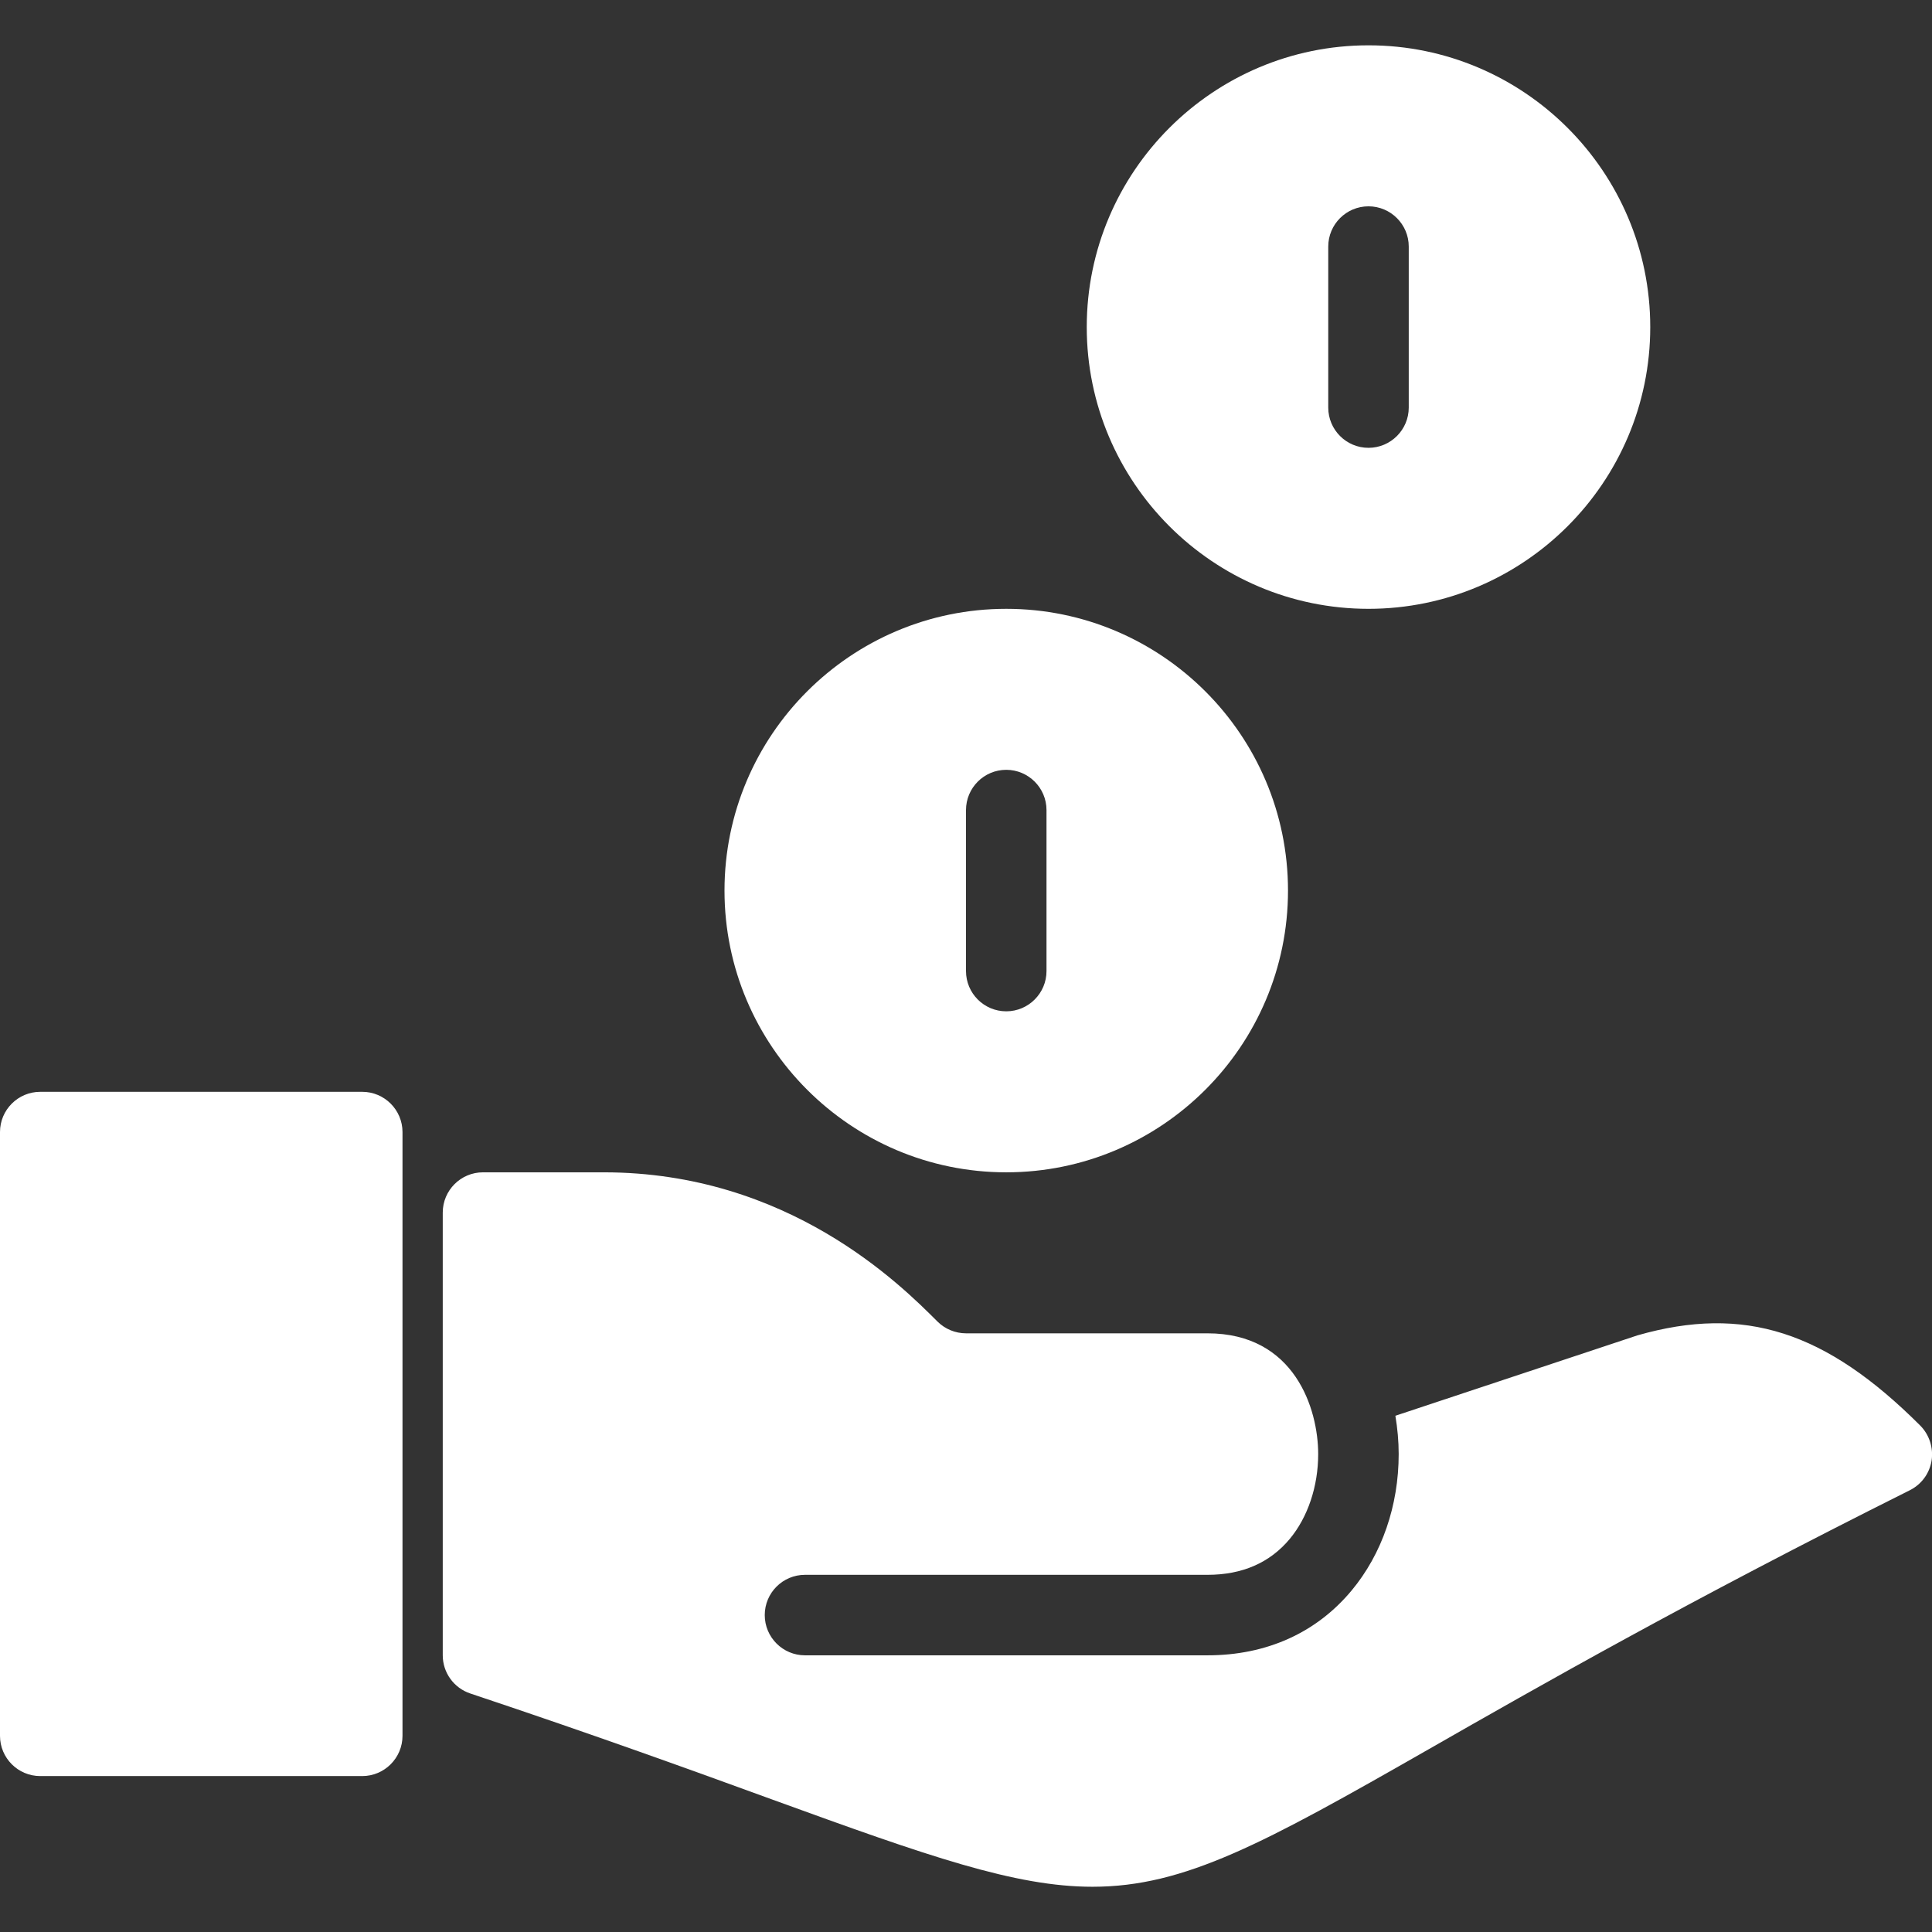 <?xml version="1.0" encoding="UTF-8" standalone="no"?>
<svg width="24px" height="24px" viewBox="0 0 24 24" version="1.1" xmlns="http://www.w3.org/2000/svg" xmlns:xlink="http://www.w3.org/1999/xlink">
    <rect x="0" y="0" width="24" height="24" fill="#333333" stroke="none"/>
    <!-- Generator: Sketch 39.1 (31720) - http://www.bohemiancoding.com/sketch -->
    <title>coin receive_hover-hvit</title>
    <desc>Created with Sketch.</desc>
    <defs></defs>
    <g id="Page-1" stroke="none" stroke-width="1" fill="none" fill-rule="evenodd">
        <g id="ikoner" transform="translate(-388, -214)" fill="#FFFFFF">
            <g id="coin-receive-copy" transform="translate(388, 214)">
                <g id="Filled_Version">
                    <g id="Group">
                        <path d="M4.5,13.563 L0.5,13.563 C0.224,13.563 0,13.787 0,14.063 L0,21.563 C0,21.839 0.224,22.063 0.5,22.063 L4.5,22.063 C4.775,22.063 5,21.839 5,21.563 L5,14.063 C5,13.787 4.775,13.563 4.5,13.563 L4.5,13.563 Z" id="Shape"></path>
                        <path d="M23.854,17.709 C22.68,16.536 21.667,16.209 20.342,16.588 L17.334,17.587 C17.36,17.744 17.375,17.903 17.375,18.063 C17.375,18.703 17.167,19.305 16.79,19.758 C16.352,20.284 15.732,20.563 15,20.563 L10,20.563 C9.724,20.563 9.5,20.339 9.5,20.063 C9.5,19.787 9.724,19.563 10,19.563 L15,19.563 C15.432,19.563 15.775,19.413 16.021,19.118 C16.246,18.848 16.375,18.464 16.375,18.063 C16.375,17.505 16.085,16.563 15,16.563 L12.202,16.563 L12,16.563 C11.867,16.563 11.74,16.51 11.646,16.417 C11.187,15.958 9.792,14.563 7.5,14.563 L6,14.563 C5.724,14.563 5.5,14.787 5.5,15.063 L5.5,20.563 C5.5,20.778 5.638,20.969 5.842,21.037 C7.403,21.558 8.623,22.001 9.603,22.358 C11.531,23.059 12.61,23.438 13.572,23.438 C14.719,23.438 15.7,22.9 17.749,21.729 C19.105,20.954 20.962,19.893 23.725,18.512 C23.869,18.44 23.969,18.304 23.995,18.144 C24.019,17.985 23.967,17.823 23.854,17.709 L23.854,17.709 Z" id="Shape"></path>
                        <path d="M17,7.563 C18.93,7.563 20.5,5.993 20.5,4.063 C20.5,2.132 18.93,0.563 17,0.563 C15.07,0.563 13.5,2.132 13.5,4.063 C13.5,5.993 15.07,7.563 17,7.563 L17,7.563 Z M16.5,3.063 C16.5,2.787 16.724,2.563 17,2.563 C17.275,2.563 17.5,2.787 17.5,3.063 L17.5,5.063 C17.5,5.339 17.275,5.563 17,5.563 C16.724,5.563 16.5,5.339 16.5,5.063 L16.5,3.063 L16.5,3.063 Z" id="Shape"></path>
                        <path d="M12.5,14.563 C14.43,14.563 16,12.993 16,11.063 C16,9.132 14.43,7.563 12.5,7.563 C10.57,7.563 9,9.132 9,11.063 C9,12.993 10.57,14.563 12.5,14.563 L12.5,14.563 Z M12,10.063 C12,9.787 12.224,9.563 12.5,9.563 C12.775,9.563 13,9.787 13,10.063 L13,12.063 C13,12.339 12.775,12.563 12.5,12.563 C12.224,12.563 12,12.339 12,12.063 L12,10.063 L12,10.063 Z" id="Shape"></path>
                    </g>
                </g>
            </g>
        </g>
    </g>
</svg>